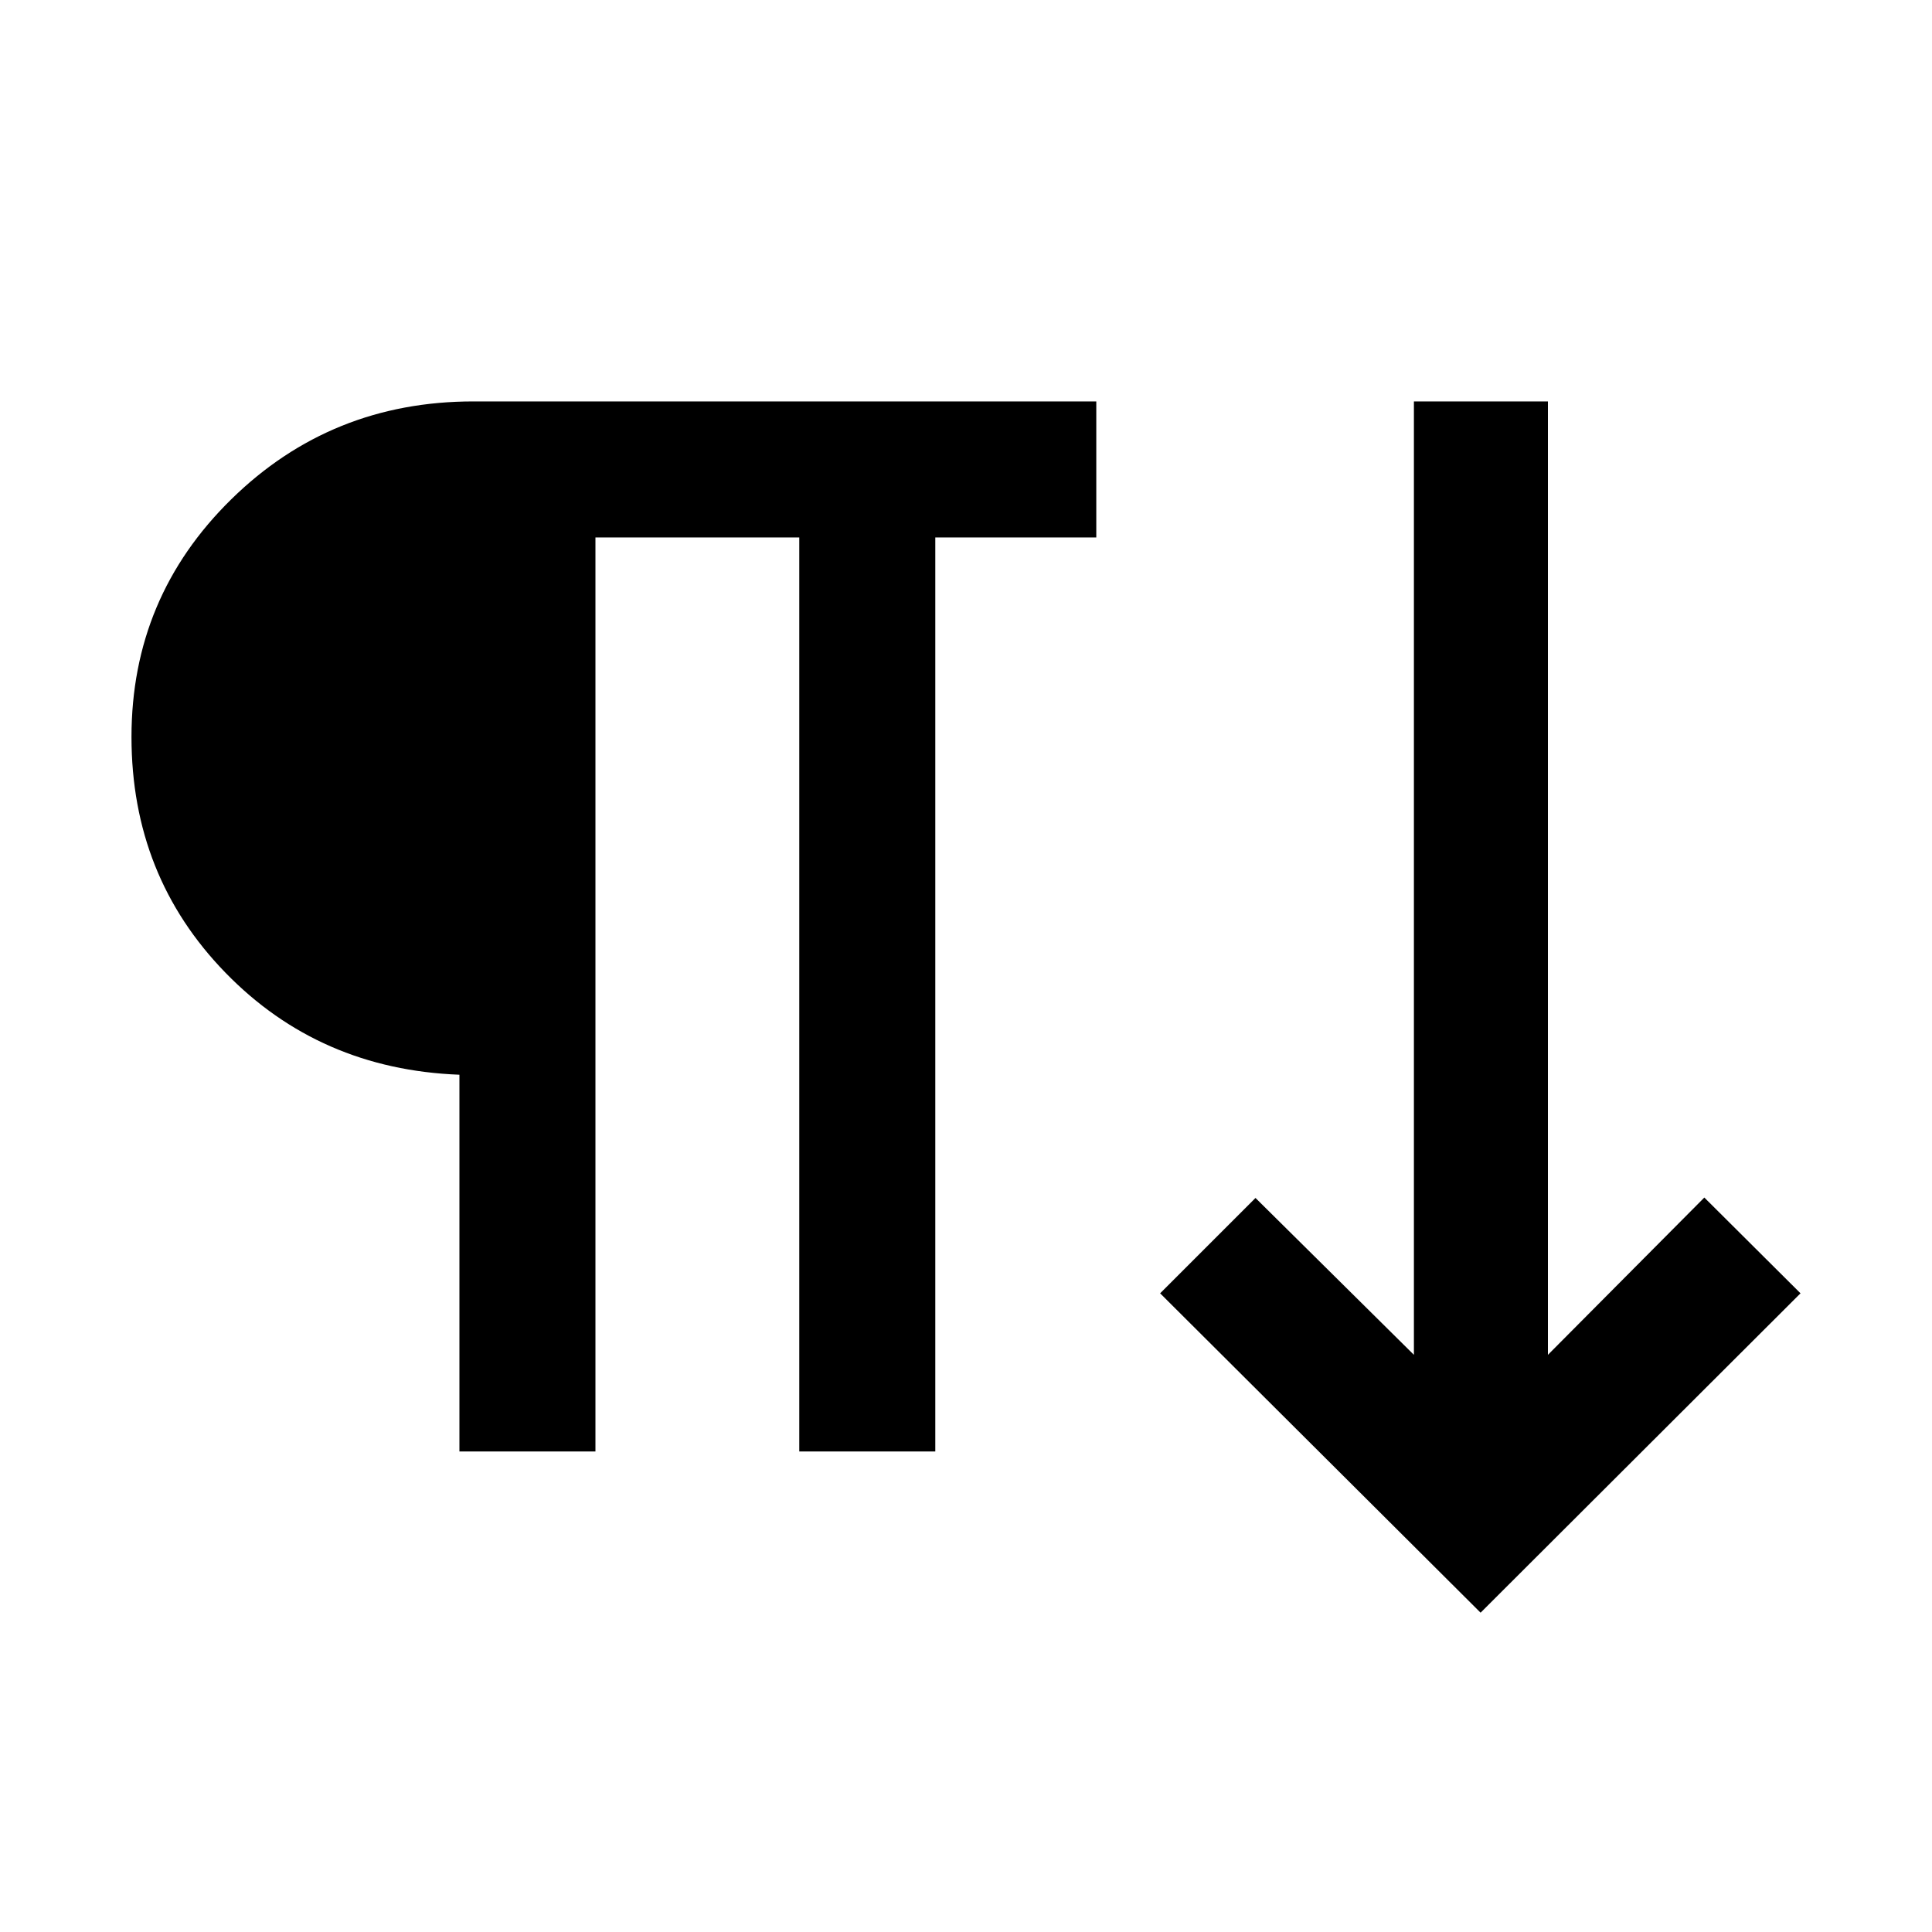 <svg xmlns="http://www.w3.org/2000/svg" height="40" viewBox="0 -960 960 960" width="40"><path d="M228.284-238.77v-187.204q-69.539-2.666-116.244-50.679-46.705-48.013-46.705-117.141 0-69.461 49.577-118.102 49.577-48.641 120.372-48.641h309.459v67.588h-80v454.179h-67.588v-454.179H295.872v454.179h-67.588Zm507.407 80.102L576.462-317.359l47.383-47.384 78.719 77.95v-473.744h66.588v473.744l77.719-78.155 47.794 47.589-158.974 158.691Z"/></svg>